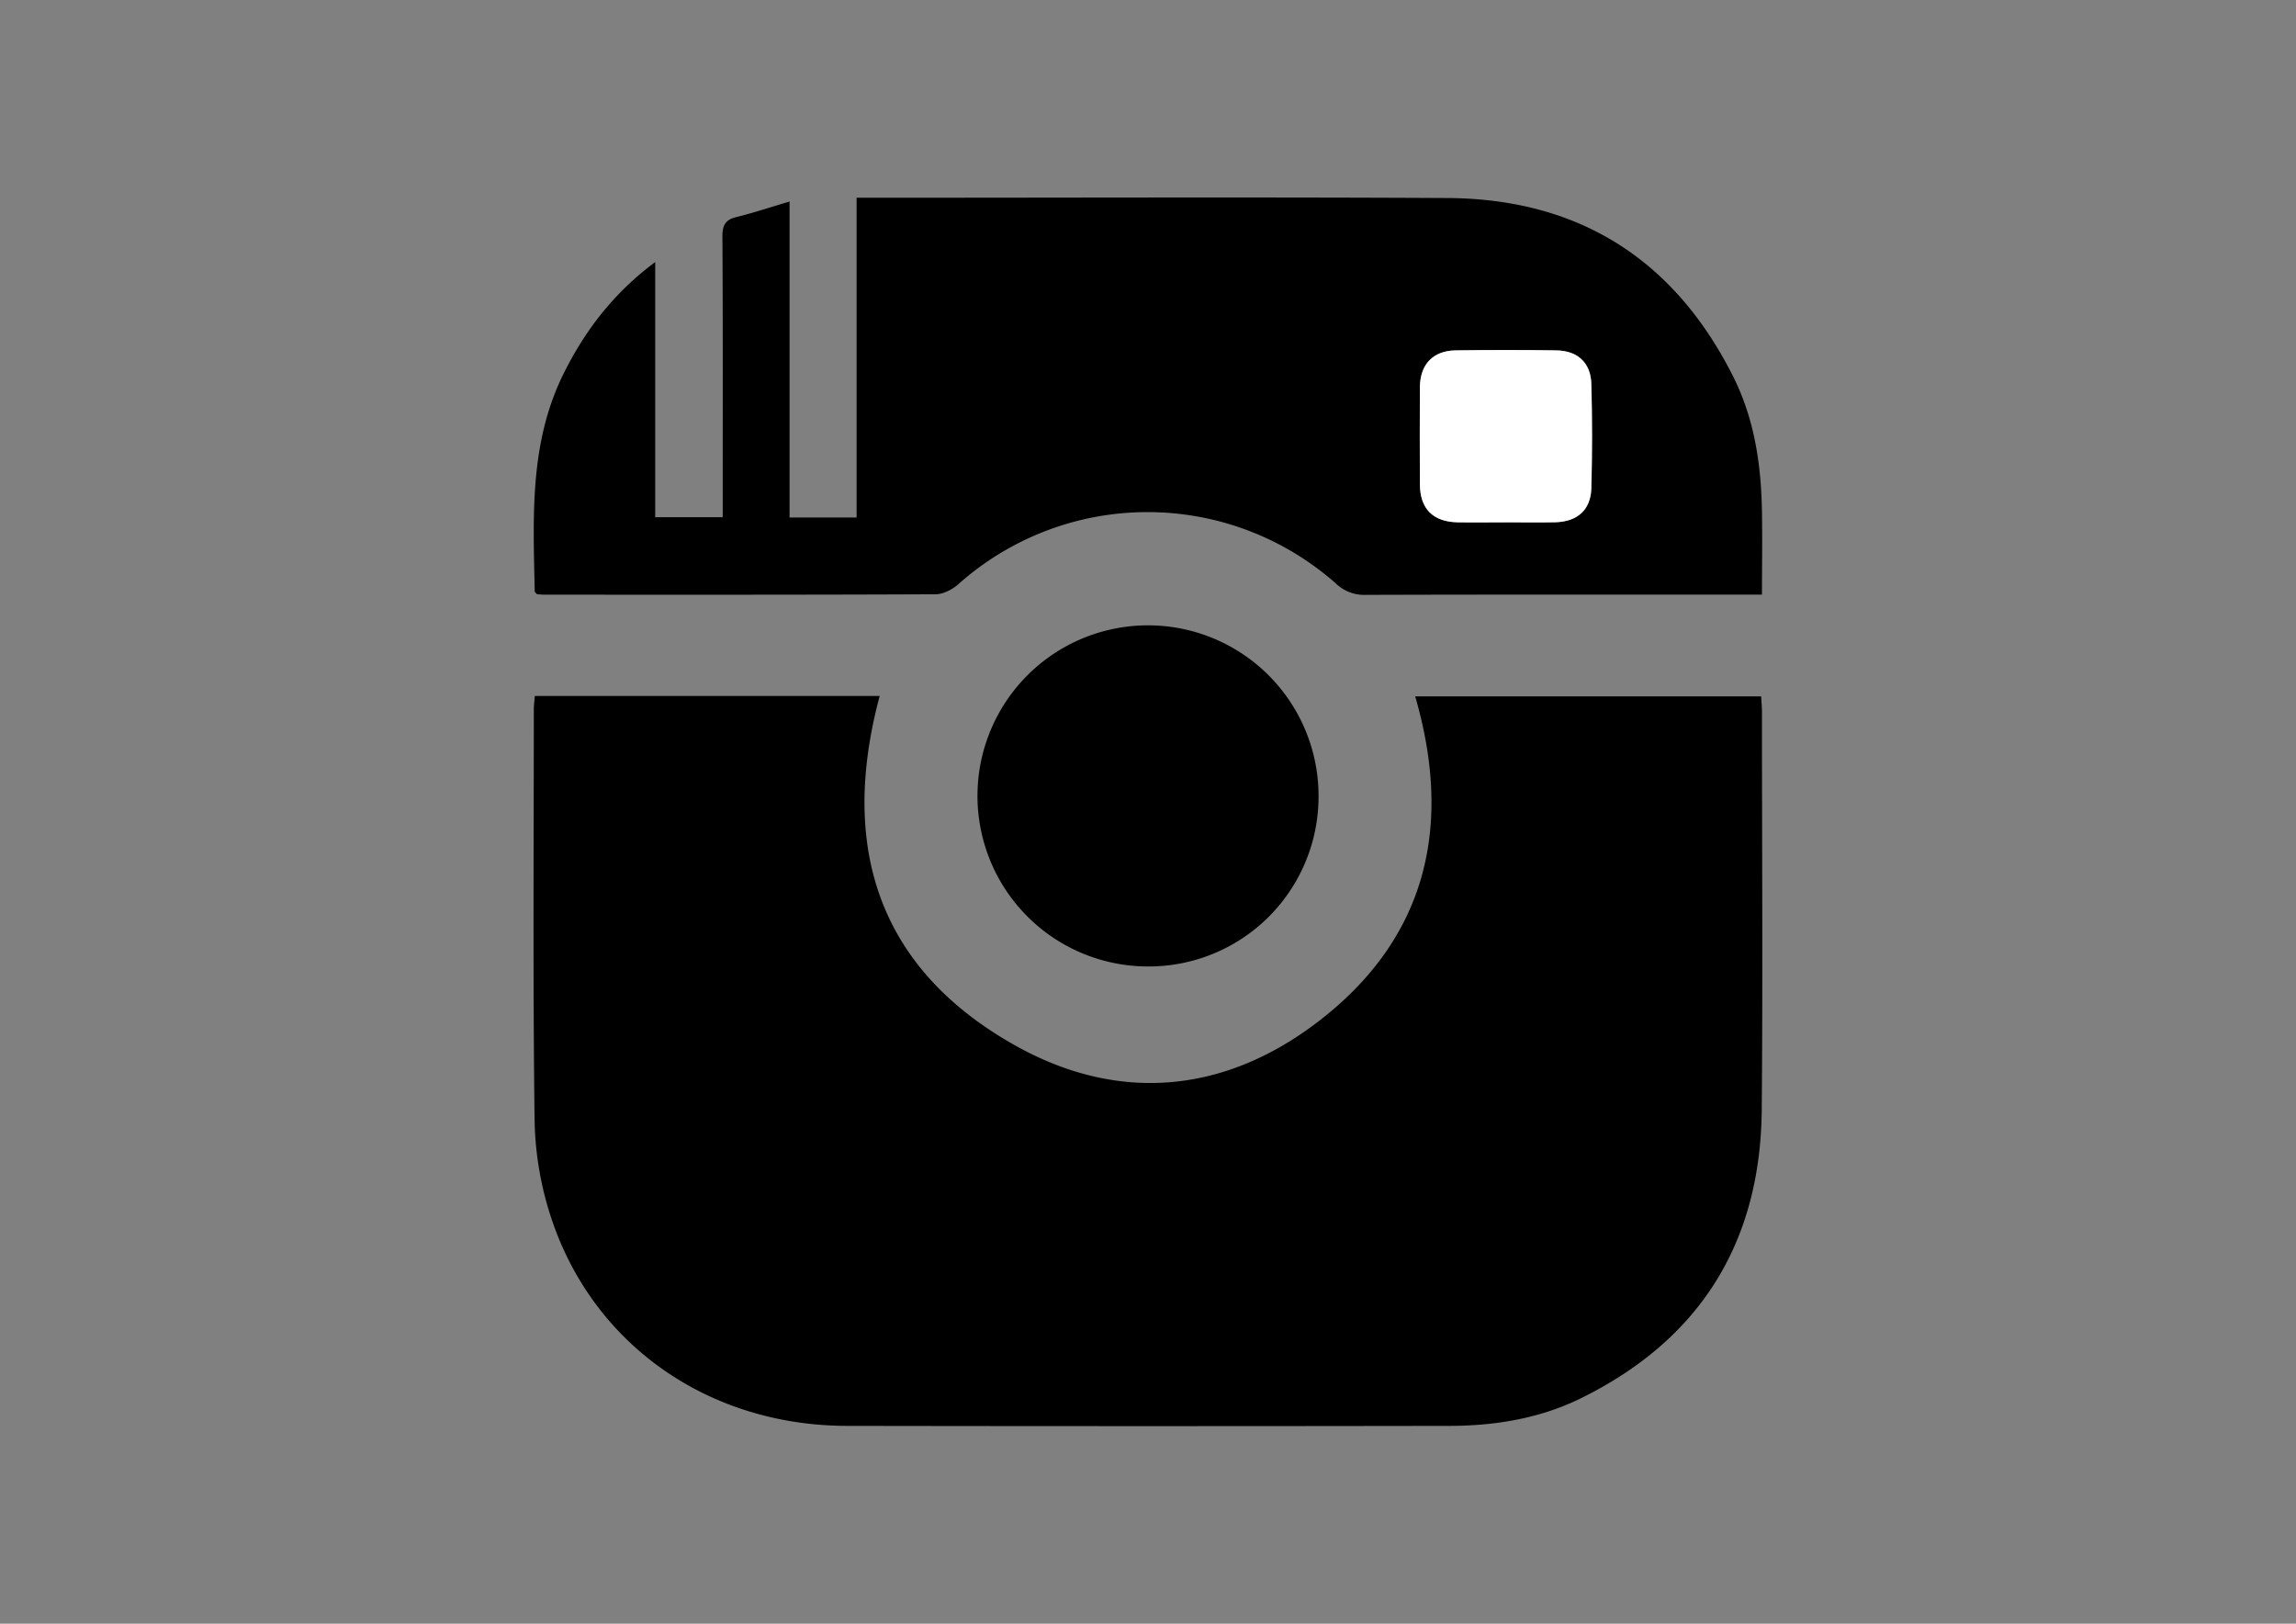 <svg id="Calque_1" data-name="Calque 1" xmlns="http://www.w3.org/2000/svg" viewBox="0 0 841.89 595.28"><rect x="0" y="0" width="841.89" height="595.28" fill="#808080" stroke="none"/><defs><style>.cls-1{fill:#fff;}</style></defs><title>instagram</title><path d="M196.1,255.16H322.56c-14.74,54.91-.93,99.8,49.84,128.21,37.59,21,76.3,17.56,110.6-8.57,40-30.47,49.85-71.54,35.92-119.5H645.78c.1,1.95.29,3.9.29,5.85,0,48.56.34,97.12-.08,145.68S623.5,491.05,579.74,512.6c-15.11,7.44-31.55,10.13-48.29,10.15q-110.48.18-221,0c-50.95-.14-93.4-30-108.58-77a120.61,120.61,0,0,1-5.85-35.08c-.64-50.37-.29-100.76-.28-151.14C195.79,258.17,196,256.81,196.1,255.16Z"/><path d="M646.07,218H630.7c-43.29,0-86.59-.05-129.89.09A14.91,14.91,0,0,1,490,214.07a104.22,104.22,0,0,0-138.61.12c-2.2,1.94-5.53,3.67-8.35,3.68-47.74.22-95.49.16-143.24.15-1,0-2-.11-2.87-.16-.38-.44-.85-.73-.86-1-.55-27.1-2.05-54.27,10.5-79.7,7.92-16,18.47-29.79,33.68-41.08v93.53H265v-6.39c0-32.17.09-64.34-.11-96.5,0-4.16,1.07-6.15,5.12-7.14,6.22-1.53,12.32-3.56,19.51-5.69V189.73H314.1V72.5h6.55c70,0,140-.27,210,.1,48.22.24,83.33,22.49,104.92,65.56,7.35,14.68,10,30.69,10.44,47C646.28,195.85,646.07,206.55,646.07,218Zm-94-26.54c6.06,0,12.12.11,18.17,0,8.22-.2,13.09-4.5,13.3-12.54q.48-19.06,0-38.14c-.21-7.79-5-12.21-12.84-12.33q-18.48-.28-36.94,0c-8.25.13-13,5.13-13.07,13.43q-.14,17.87,0,35.73c.06,9,4.82,13.71,13.87,13.87C540.36,191.58,546.22,191.49,552.07,191.49Z"/><path d="M421,354.32a62.53,62.53,0,1,1,62.48-62.57A62.27,62.27,0,0,1,421,354.32Z"/><path class="cls-1" d="M552.07,191.49c-5.85,0-11.71.09-17.56,0-9-.16-13.81-4.91-13.87-13.87q-.1-17.86,0-35.73c.07-8.3,4.82-13.3,13.07-13.43q18.46-.27,36.94,0c7.82.12,12.63,4.54,12.84,12.33q.53,19,0,38.14c-.21,8-5.08,12.34-13.3,12.54C564.19,191.6,558.13,191.49,552.07,191.49Z"/></svg>